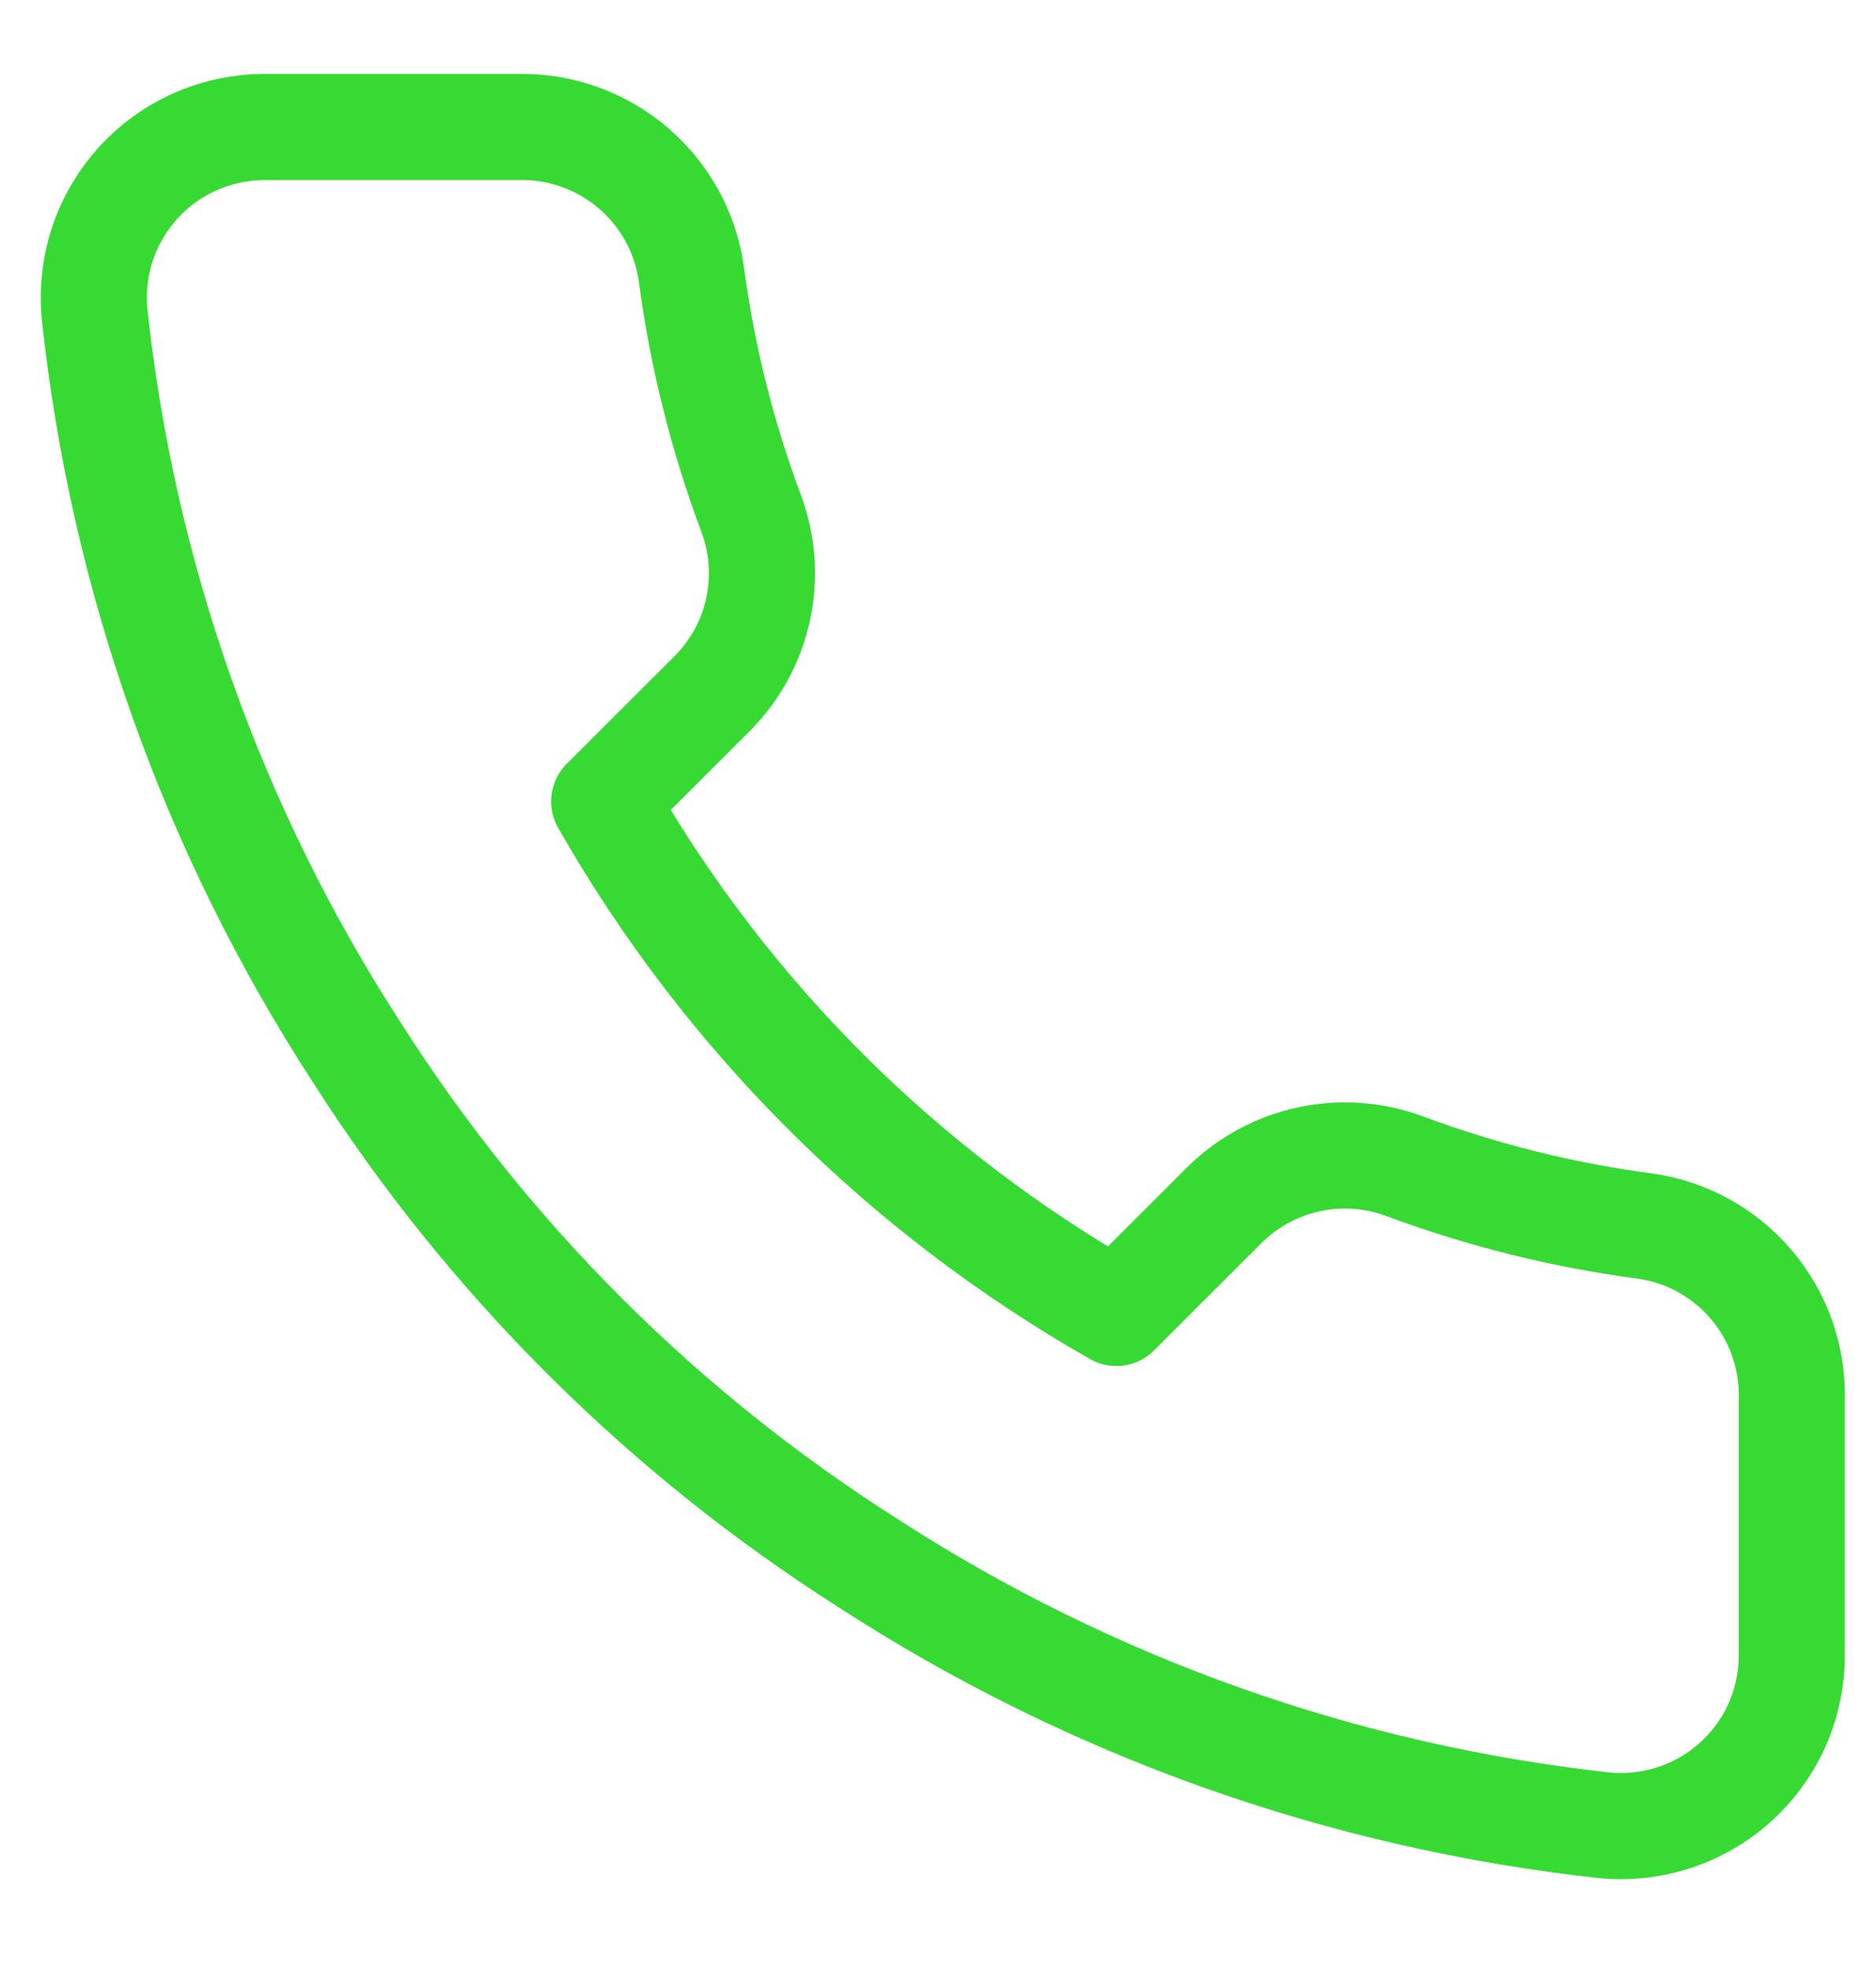 <svg width="20" height="21" viewBox="0 0 20 21" fill="none" xmlns="http://www.w3.org/2000/svg">
<path d="M19.102 14.907V17.632C19.103 17.885 19.051 18.135 18.95 18.367C18.848 18.599 18.699 18.807 18.512 18.978C18.326 19.149 18.105 19.279 17.865 19.36C17.625 19.441 17.37 19.471 17.118 19.449C14.317 19.145 11.627 18.19 9.263 16.66C7.064 15.265 5.199 13.404 3.802 11.21C2.263 8.84 1.306 6.142 1.007 3.334C0.985 3.083 1.015 2.829 1.095 2.59C1.176 2.351 1.306 2.132 1.476 1.945C1.646 1.759 1.854 1.61 2.085 1.508C2.316 1.406 2.566 1.354 2.819 1.353H5.549C5.991 1.349 6.419 1.505 6.754 1.793C7.089 2.08 7.308 2.479 7.37 2.916C7.485 3.788 7.699 4.644 8.007 5.468C8.129 5.794 8.156 6.147 8.083 6.487C8.011 6.826 7.842 7.138 7.597 7.385L6.441 8.539C7.737 10.813 9.624 12.696 11.902 13.989L13.058 12.835C13.306 12.591 13.618 12.423 13.959 12.351C14.299 12.278 14.653 12.305 14.979 12.427C15.805 12.734 16.663 12.948 17.537 13.063C17.979 13.125 18.382 13.347 18.671 13.687C18.96 14.027 19.113 14.461 19.102 14.907Z" stroke="#36DA33" stroke-width="1.131" stroke-linecap="round" stroke-linejoin="round"/>
</svg>

